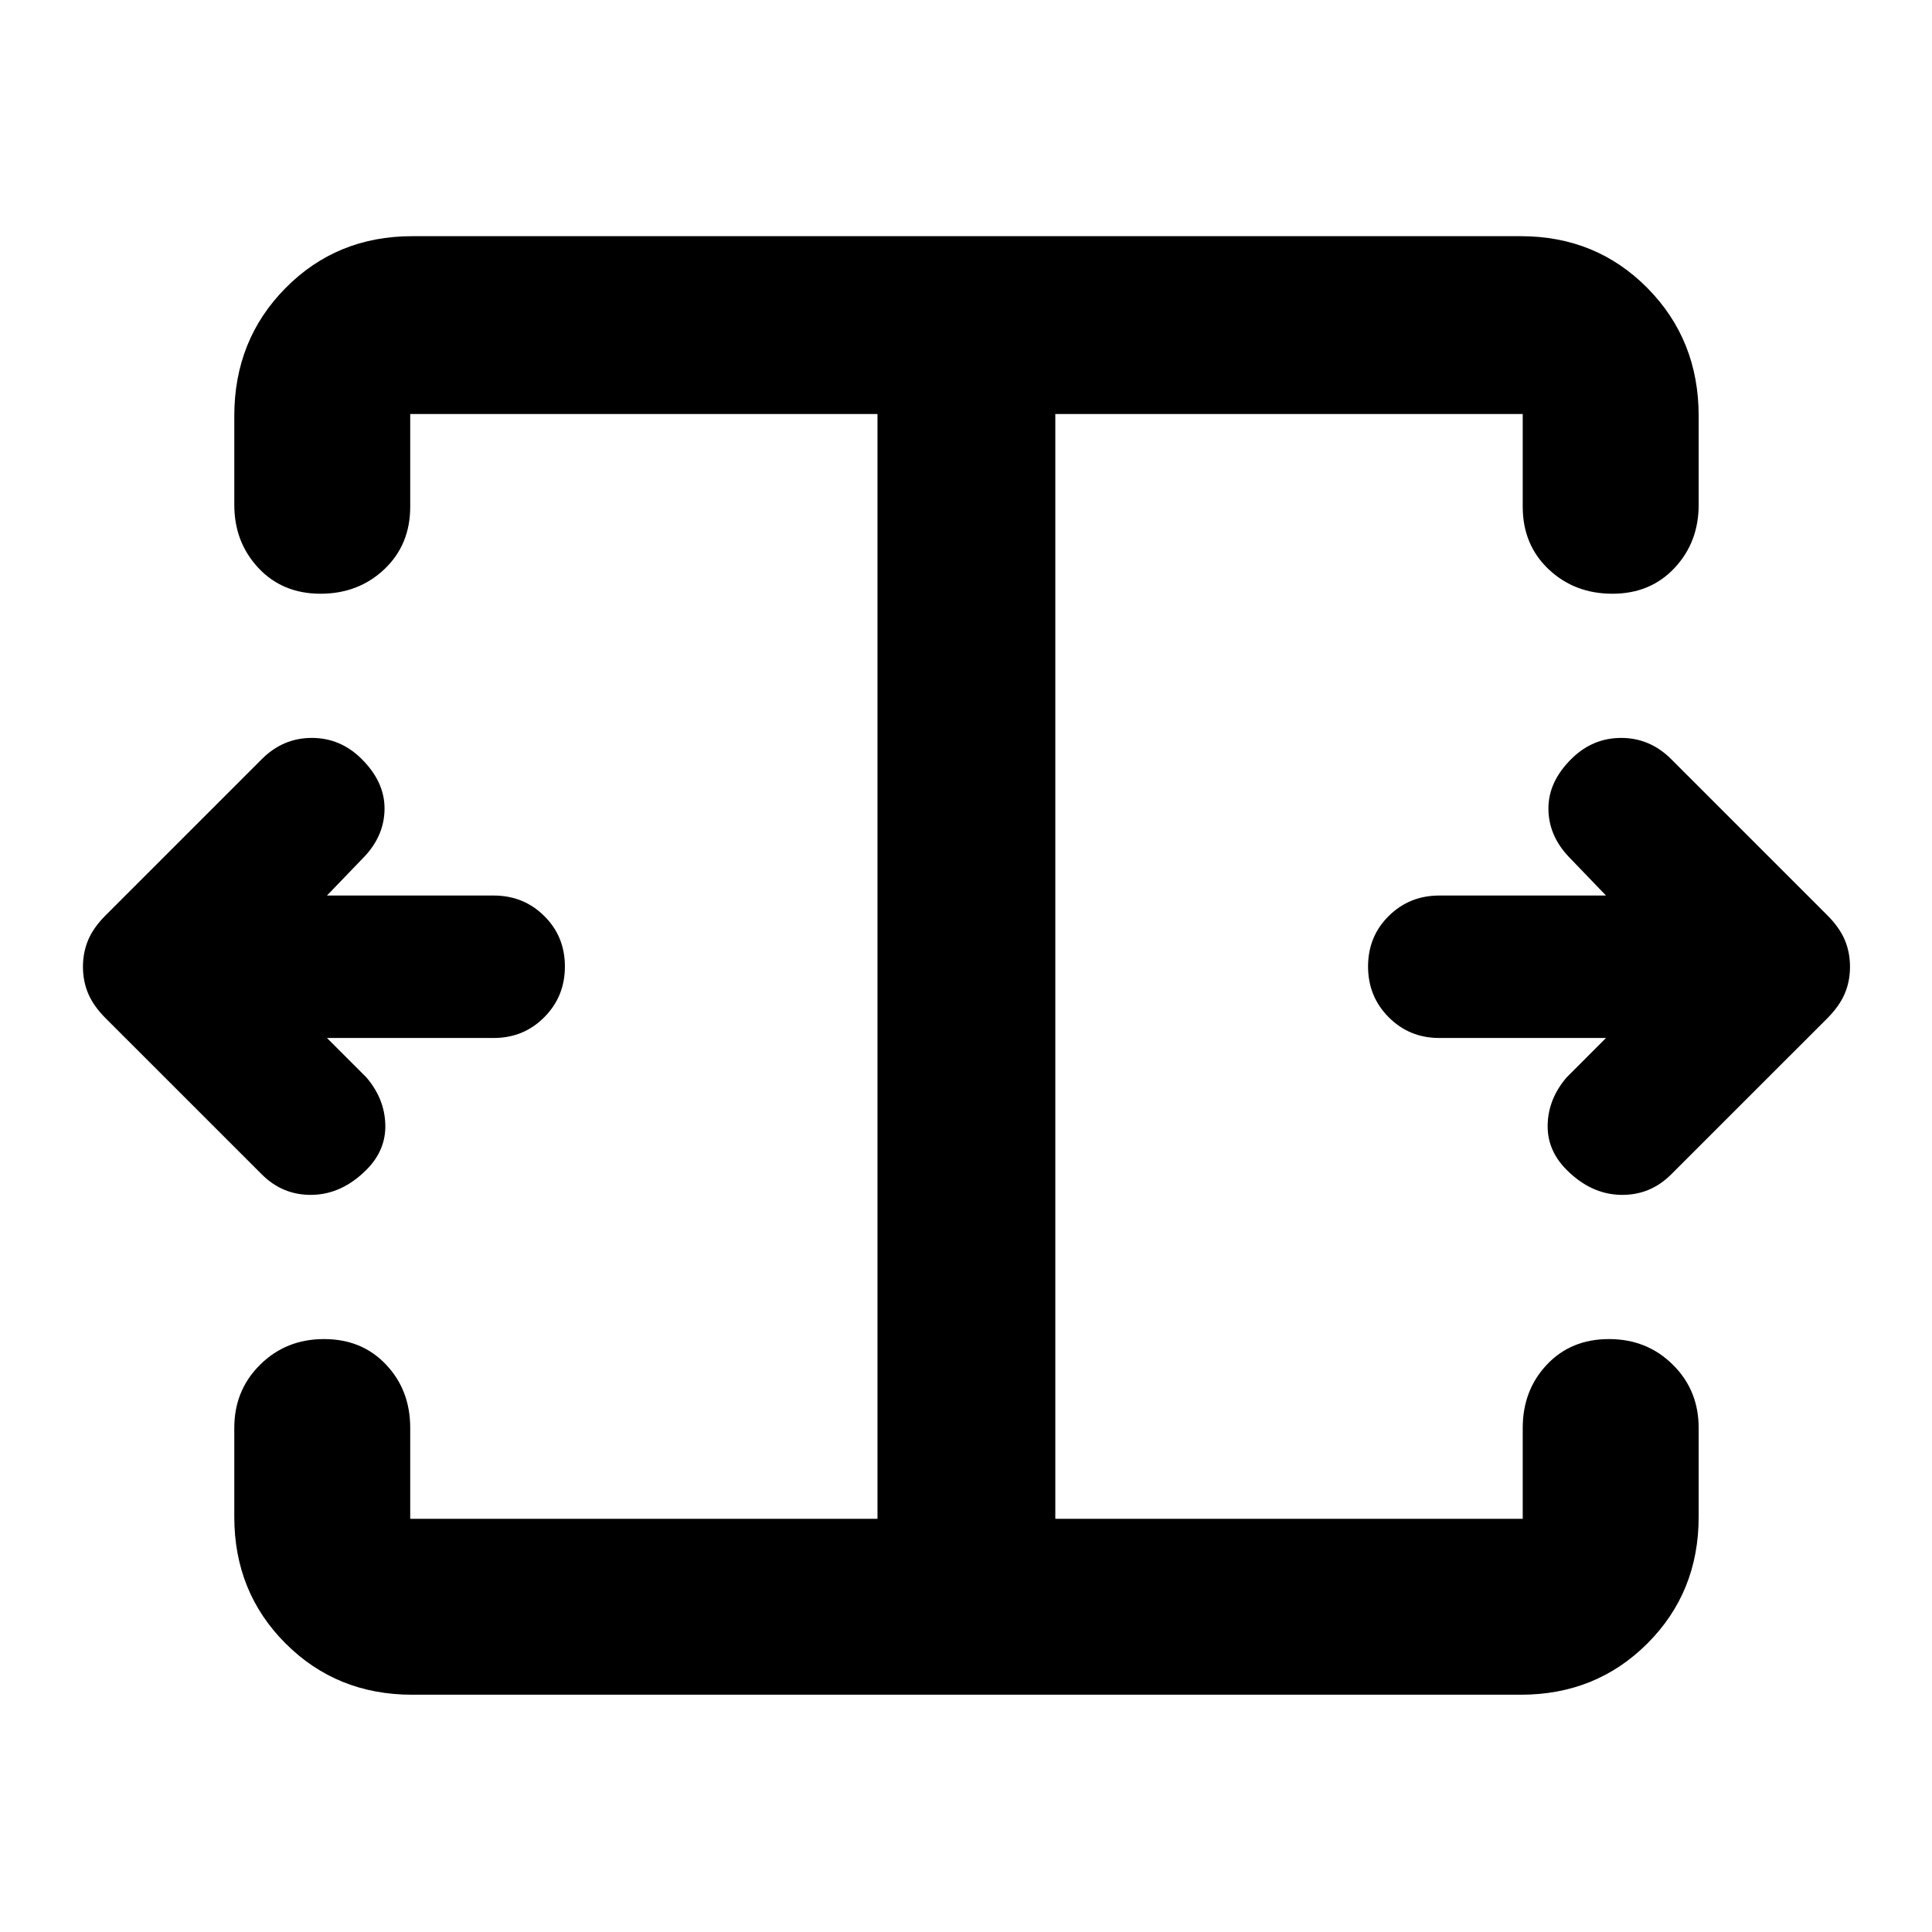 <svg clip-rule="evenodd" fill-rule="evenodd" stroke-linejoin="round" stroke-miterlimit="2" viewBox="0 0 48 48" xmlns="http://www.w3.org/2000/svg">
  <defs>
    <style type="text/css" id="current-color-scheme">.ColorScheme-Highlight { color:#000000; }</style>
  </defs><path class="ColorScheme-Highlight" fill="currentColor" d="m7.477 29.497-4.126-4.125c-.214-.214-.367-.431-.461-.65-.093-.219-.14-.457-.14-.712 0-.256.047-.493.14-.713.094-.219.247-.436.461-.649l4.126-4.126c.374-.374.814-.561 1.322-.561.507 0 .948.187 1.321.561.401.4.601.834.601 1.302 0 .467-.173.888-.52 1.262l-1.002 1.041h4.406c.528 0 .973.18 1.337.541.364.36.546.805.546 1.334 0 .53-.182.977-.546 1.342-.364.366-.809.548-1.337.548h-4.406l1.042 1.042c.32.374.487.788.5 1.242.014.453-.153.854-.5 1.201-.428.428-.902.648-1.422.661-.521.013-.968-.167-1.342-.541zm-.573-16.799c-.103-.275-.154-.574-.154-.898v-2.35c0-1.34.452-2.467 1.355-3.38s2.018-1.37 3.345-1.37h29.304c1.327 0 2.442.457 3.345 1.37.904.913 1.355 2.04 1.355 3.38v2.35c0 .324-.051.623-.154.898-.106.283-.267.54-.483.771-.425.454-.973.681-1.642.681s-1.231-.216-1.687-.647c-.456-.432-.684-.983-.684-1.653v-2.45h-12.354v29.2h12.354v-2.4c0-.666.213-1.224.638-1.674.425-.451.972-.676 1.641-.676s1.232.225 1.687.676c.24.236.416.502.53.798.103.267.154.56.154.876v2.35c0 1.327-.451 2.442-1.355 3.345-.903.903-2.018 1.355-3.345 1.355h-29.304c-1.327 0-2.442-.452-3.345-1.355s-1.355-2.018-1.355-3.345v-2.35c0-.316.051-.609.154-.876.114-.296.291-.562.53-.798.456-.451 1.018-.676 1.687-.676s1.216.225 1.641.676c.426.45.638 1.008.638 1.674v2.4h12.35v-29.2h-12.35v2.45c0 .67-.228 1.221-.684 1.653-.456.431-1.018.647-1.687.647s-1.216-.227-1.642-.681c-.215-.231-.376-.488-.483-.771zm37.824 16.799c-.374.374-.821.554-1.342.541s-.995-.233-1.422-.661c-.347-.347-.514-.748-.501-1.201.013-.454.18-.868.501-1.242l1.041-1.042h-4.406c-.527 0-.973-.182-1.337-.548-.364-.365-.546-.812-.546-1.342 0-.529.182-.974.546-1.334.364-.361.81-.541 1.337-.541h4.406l-1.001-1.041c-.347-.374-.521-.795-.521-1.262 0-.468.2-.902.601-1.302.374-.374.814-.561 1.322-.561.507 0 .948.187 1.322.561l4.126 4.126c.213.213.367.43.46.649.094.22.14.457.14.713 0 .255-.046.493-.14.712-.093.219-.247.436-.46.65z" transform="matrix(.94 0 0 .94 -.524 1.45)"/></svg>